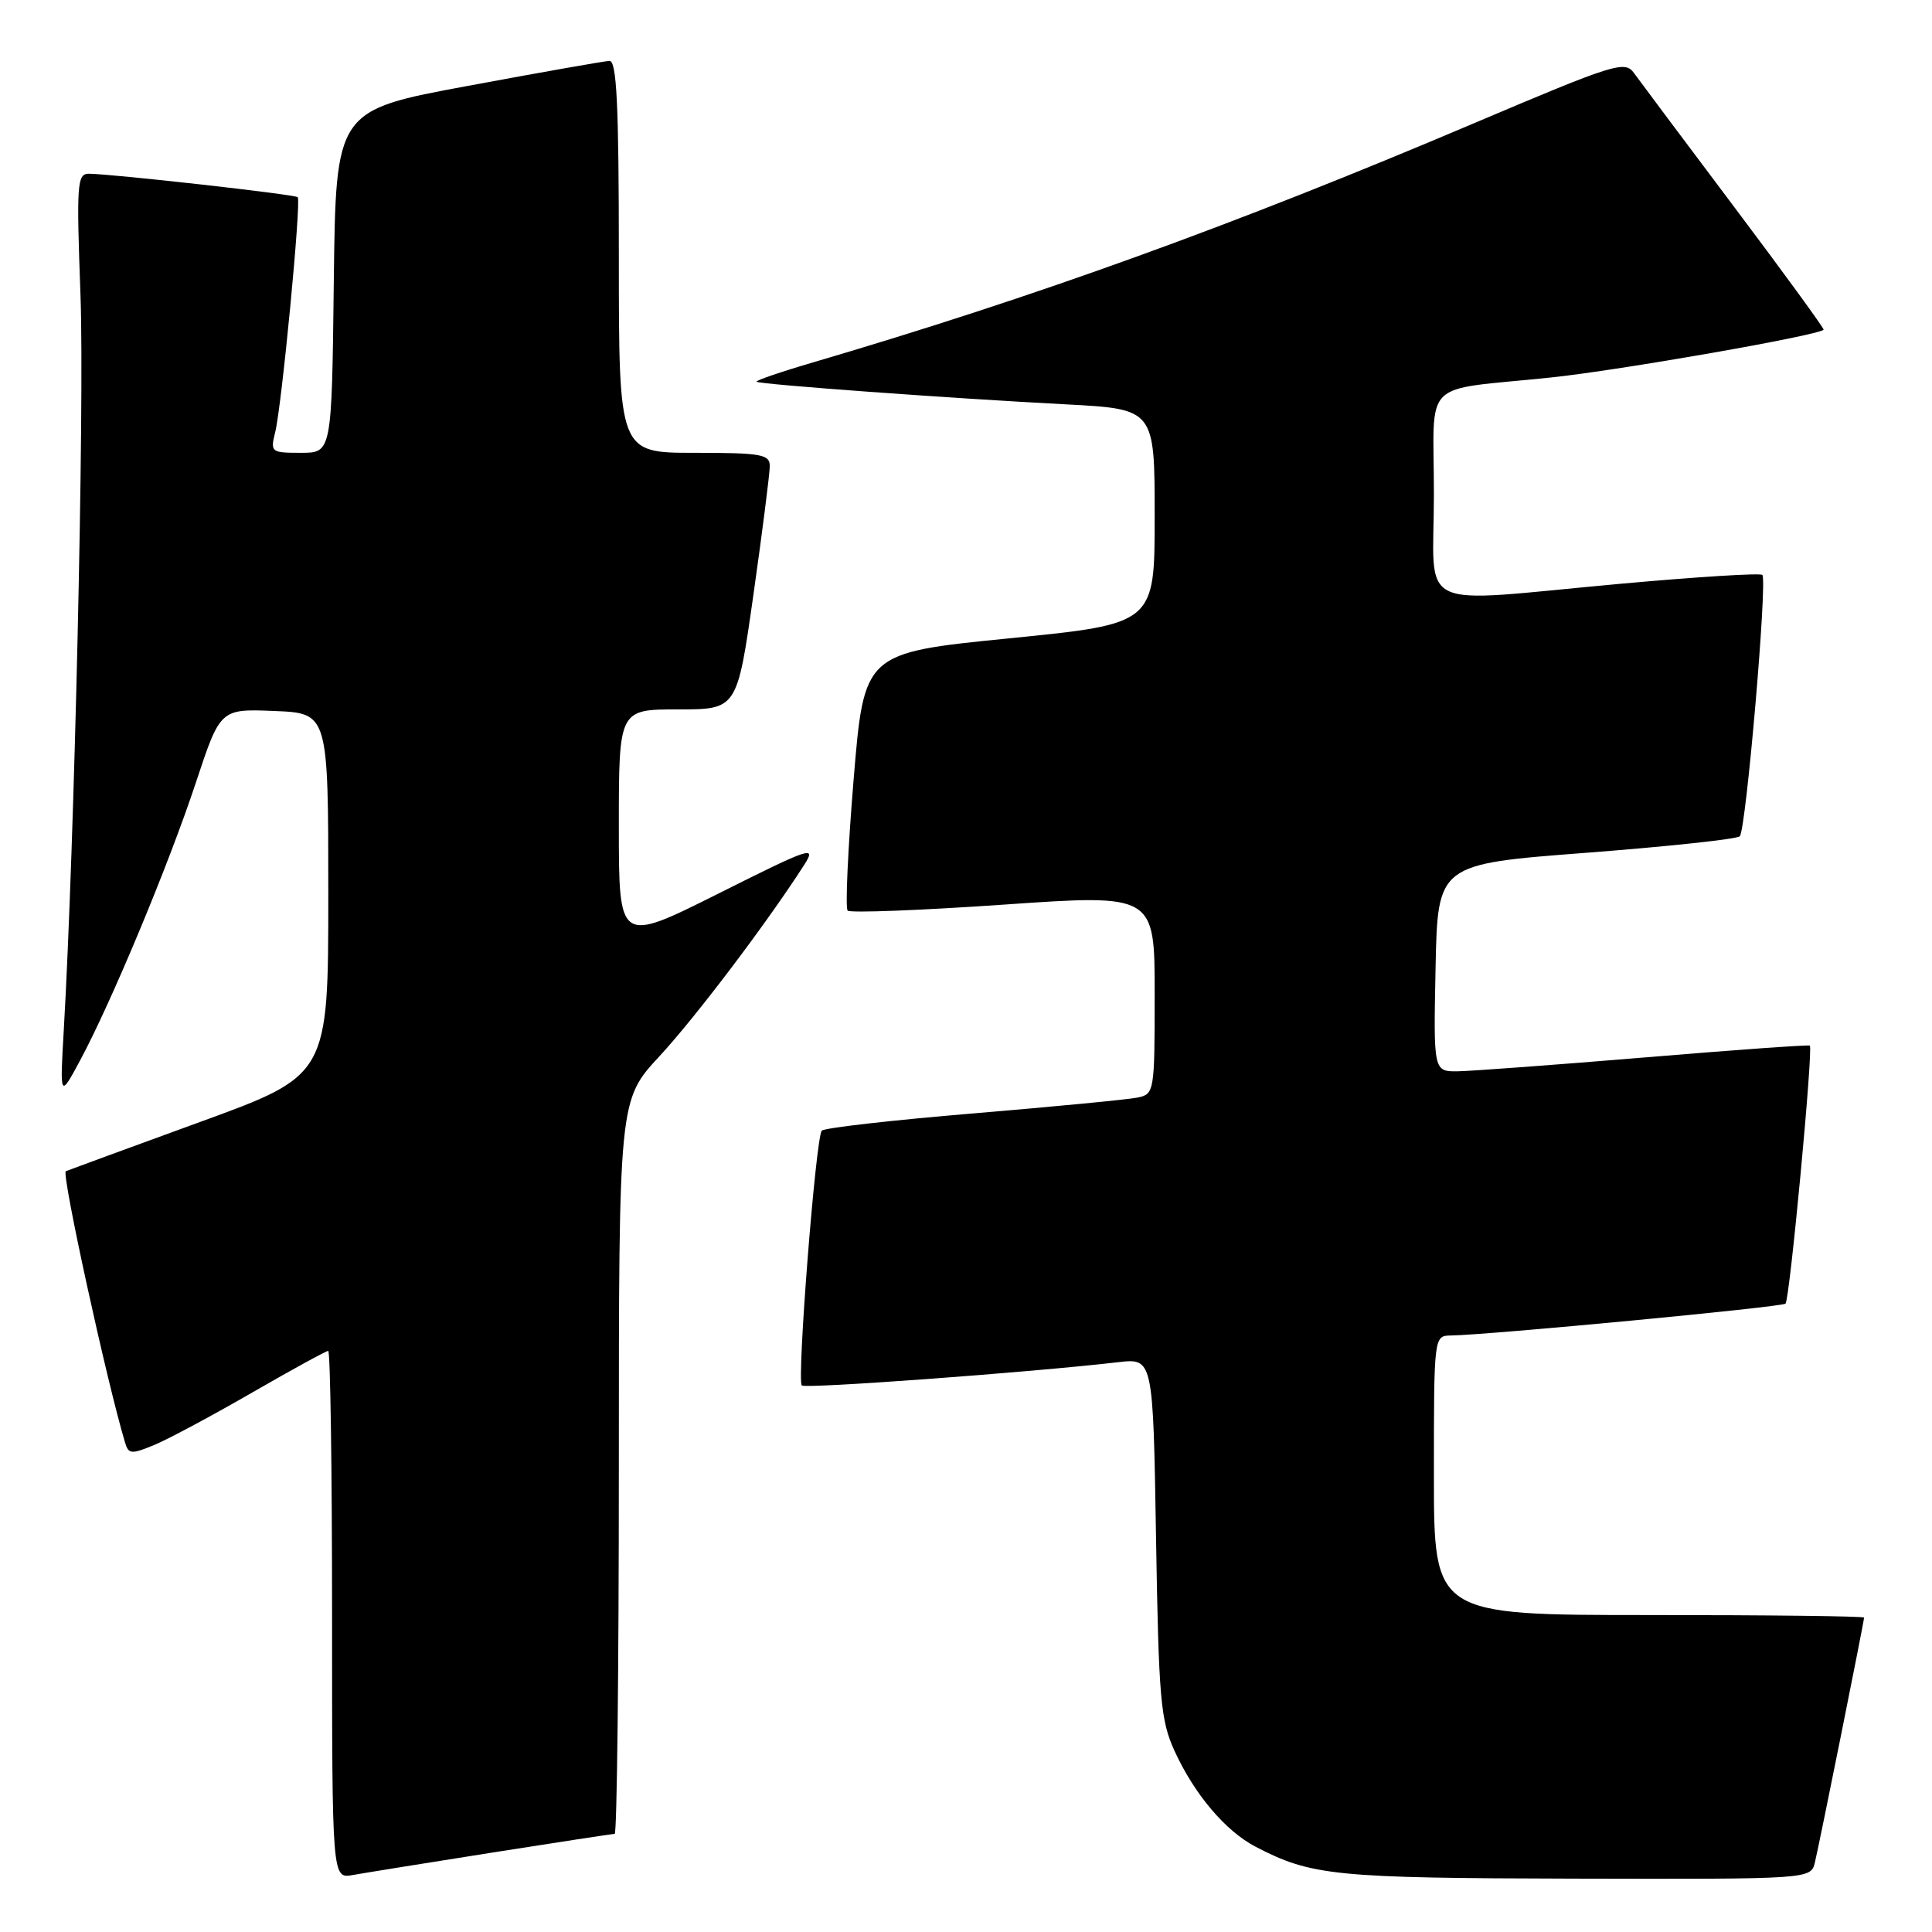<?xml version="1.0" encoding="UTF-8" standalone="no"?>
<!DOCTYPE svg PUBLIC "-//W3C//DTD SVG 1.1//EN" "http://www.w3.org/Graphics/SVG/1.1/DTD/svg11.dtd" >
<svg xmlns="http://www.w3.org/2000/svg" xmlns:xlink="http://www.w3.org/1999/xlink" version="1.1" viewBox="0 0 256 256">
 <g >
 <path fill="currentColor"
d=" M 65.20 245.48 C 73.83 244.12 81.14 243.00 81.45 243.00 C 81.75 243.00 82.00 221.12 82.00 194.38 C 82.00 145.77 82.00 145.77 87.38 139.96 C 92.19 134.76 101.58 122.35 106.53 114.65 C 108.24 111.99 107.53 112.22 95.18 118.41 C 82.00 125.01 82.00 125.01 82.00 109.51 C 82.00 94.00 82.00 94.00 89.84 94.00 C 97.67 94.00 97.67 94.00 99.84 78.75 C 101.03 70.36 102.00 62.71 102.00 61.75 C 102.00 60.20 100.86 60.00 92.00 60.00 C 82.00 60.00 82.00 60.00 82.00 34.00 C 82.00 13.83 81.72 8.01 80.75 8.07 C 80.06 8.10 71.62 9.59 62.00 11.38 C 44.50 14.62 44.50 14.62 44.23 37.31 C 43.96 60.00 43.96 60.00 39.87 60.00 C 35.92 60.00 35.81 59.91 36.46 57.29 C 37.33 53.84 39.94 26.63 39.45 26.13 C 39.09 25.76 15.10 23.07 11.79 23.02 C 10.21 23.00 10.12 24.33 10.67 39.25 C 11.20 53.67 9.86 112.23 8.45 136.50 C 7.93 145.50 7.93 145.50 10.62 140.50 C 14.76 132.79 22.36 114.57 25.95 103.71 C 29.19 93.92 29.19 93.92 36.35 94.21 C 43.50 94.50 43.50 94.50 43.50 118.49 C 43.50 142.48 43.50 142.48 26.50 148.67 C 17.15 152.08 9.15 155.01 8.72 155.19 C 8.11 155.45 14.18 183.22 16.58 191.18 C 17.04 192.70 17.42 192.72 20.50 191.44 C 22.38 190.65 28.20 187.53 33.45 184.50 C 38.69 181.48 43.21 179.00 43.49 179.00 C 43.77 179.00 44.00 194.74 44.00 213.97 C 44.00 248.95 44.00 248.95 46.75 248.45 C 48.26 248.18 56.56 246.84 65.20 245.48 Z  M 240.49 246.75 C 241.14 244.02 247.00 214.83 247.00 214.34 C 247.00 214.15 234.18 214.00 218.50 214.00 C 190.00 214.00 190.00 214.00 190.00 195.50 C 190.00 177.00 190.00 177.00 192.25 176.96 C 197.36 176.88 236.14 173.19 236.59 172.74 C 237.15 172.18 240.28 138.91 239.81 138.55 C 239.64 138.42 229.82 139.12 218.00 140.11 C 206.18 141.09 195.02 141.92 193.22 141.95 C 189.94 142.00 189.94 142.00 190.22 128.25 C 190.50 114.50 190.50 114.50 210.17 113.00 C 220.99 112.17 230.15 111.19 230.53 110.81 C 231.36 109.97 234.21 76.88 233.52 76.18 C 233.25 75.91 224.81 76.44 214.76 77.35 C 186.95 79.88 190.00 81.34 190.00 65.52 C 190.00 49.88 188.03 51.85 205.50 50.02 C 214.57 49.07 240.87 44.47 241.64 43.69 C 241.76 43.58 236.45 36.28 229.84 27.49 C 223.23 18.70 217.24 10.69 216.52 9.69 C 215.31 7.99 214.00 8.40 195.36 16.31 C 163.50 29.84 137.24 39.34 107.73 48.02 C 103.46 49.27 100.09 50.43 100.25 50.58 C 100.60 50.93 125.58 52.76 141.25 53.58 C 153.00 54.20 153.00 54.20 153.00 68.43 C 153.00 82.66 153.00 82.66 133.75 84.58 C 114.50 86.50 114.50 86.50 113.11 103.28 C 112.35 112.50 111.99 120.33 112.32 120.66 C 112.65 120.99 121.94 120.63 132.96 119.87 C 153.00 118.48 153.00 118.48 153.00 131.72 C 153.00 144.65 152.95 144.97 150.75 145.43 C 149.51 145.69 139.72 146.63 129.00 147.53 C 118.28 148.42 109.23 149.45 108.89 149.82 C 108.09 150.70 105.57 182.90 106.24 183.58 C 106.71 184.04 136.50 181.85 148.15 180.50 C 152.79 179.96 152.79 179.96 153.18 203.73 C 153.53 225.10 153.78 227.95 155.63 232.00 C 158.25 237.74 162.38 242.62 166.37 244.70 C 173.76 248.55 176.86 248.86 208.73 248.93 C 239.96 249.00 239.96 249.00 240.49 246.75 Z "/>
</g>
</svg>